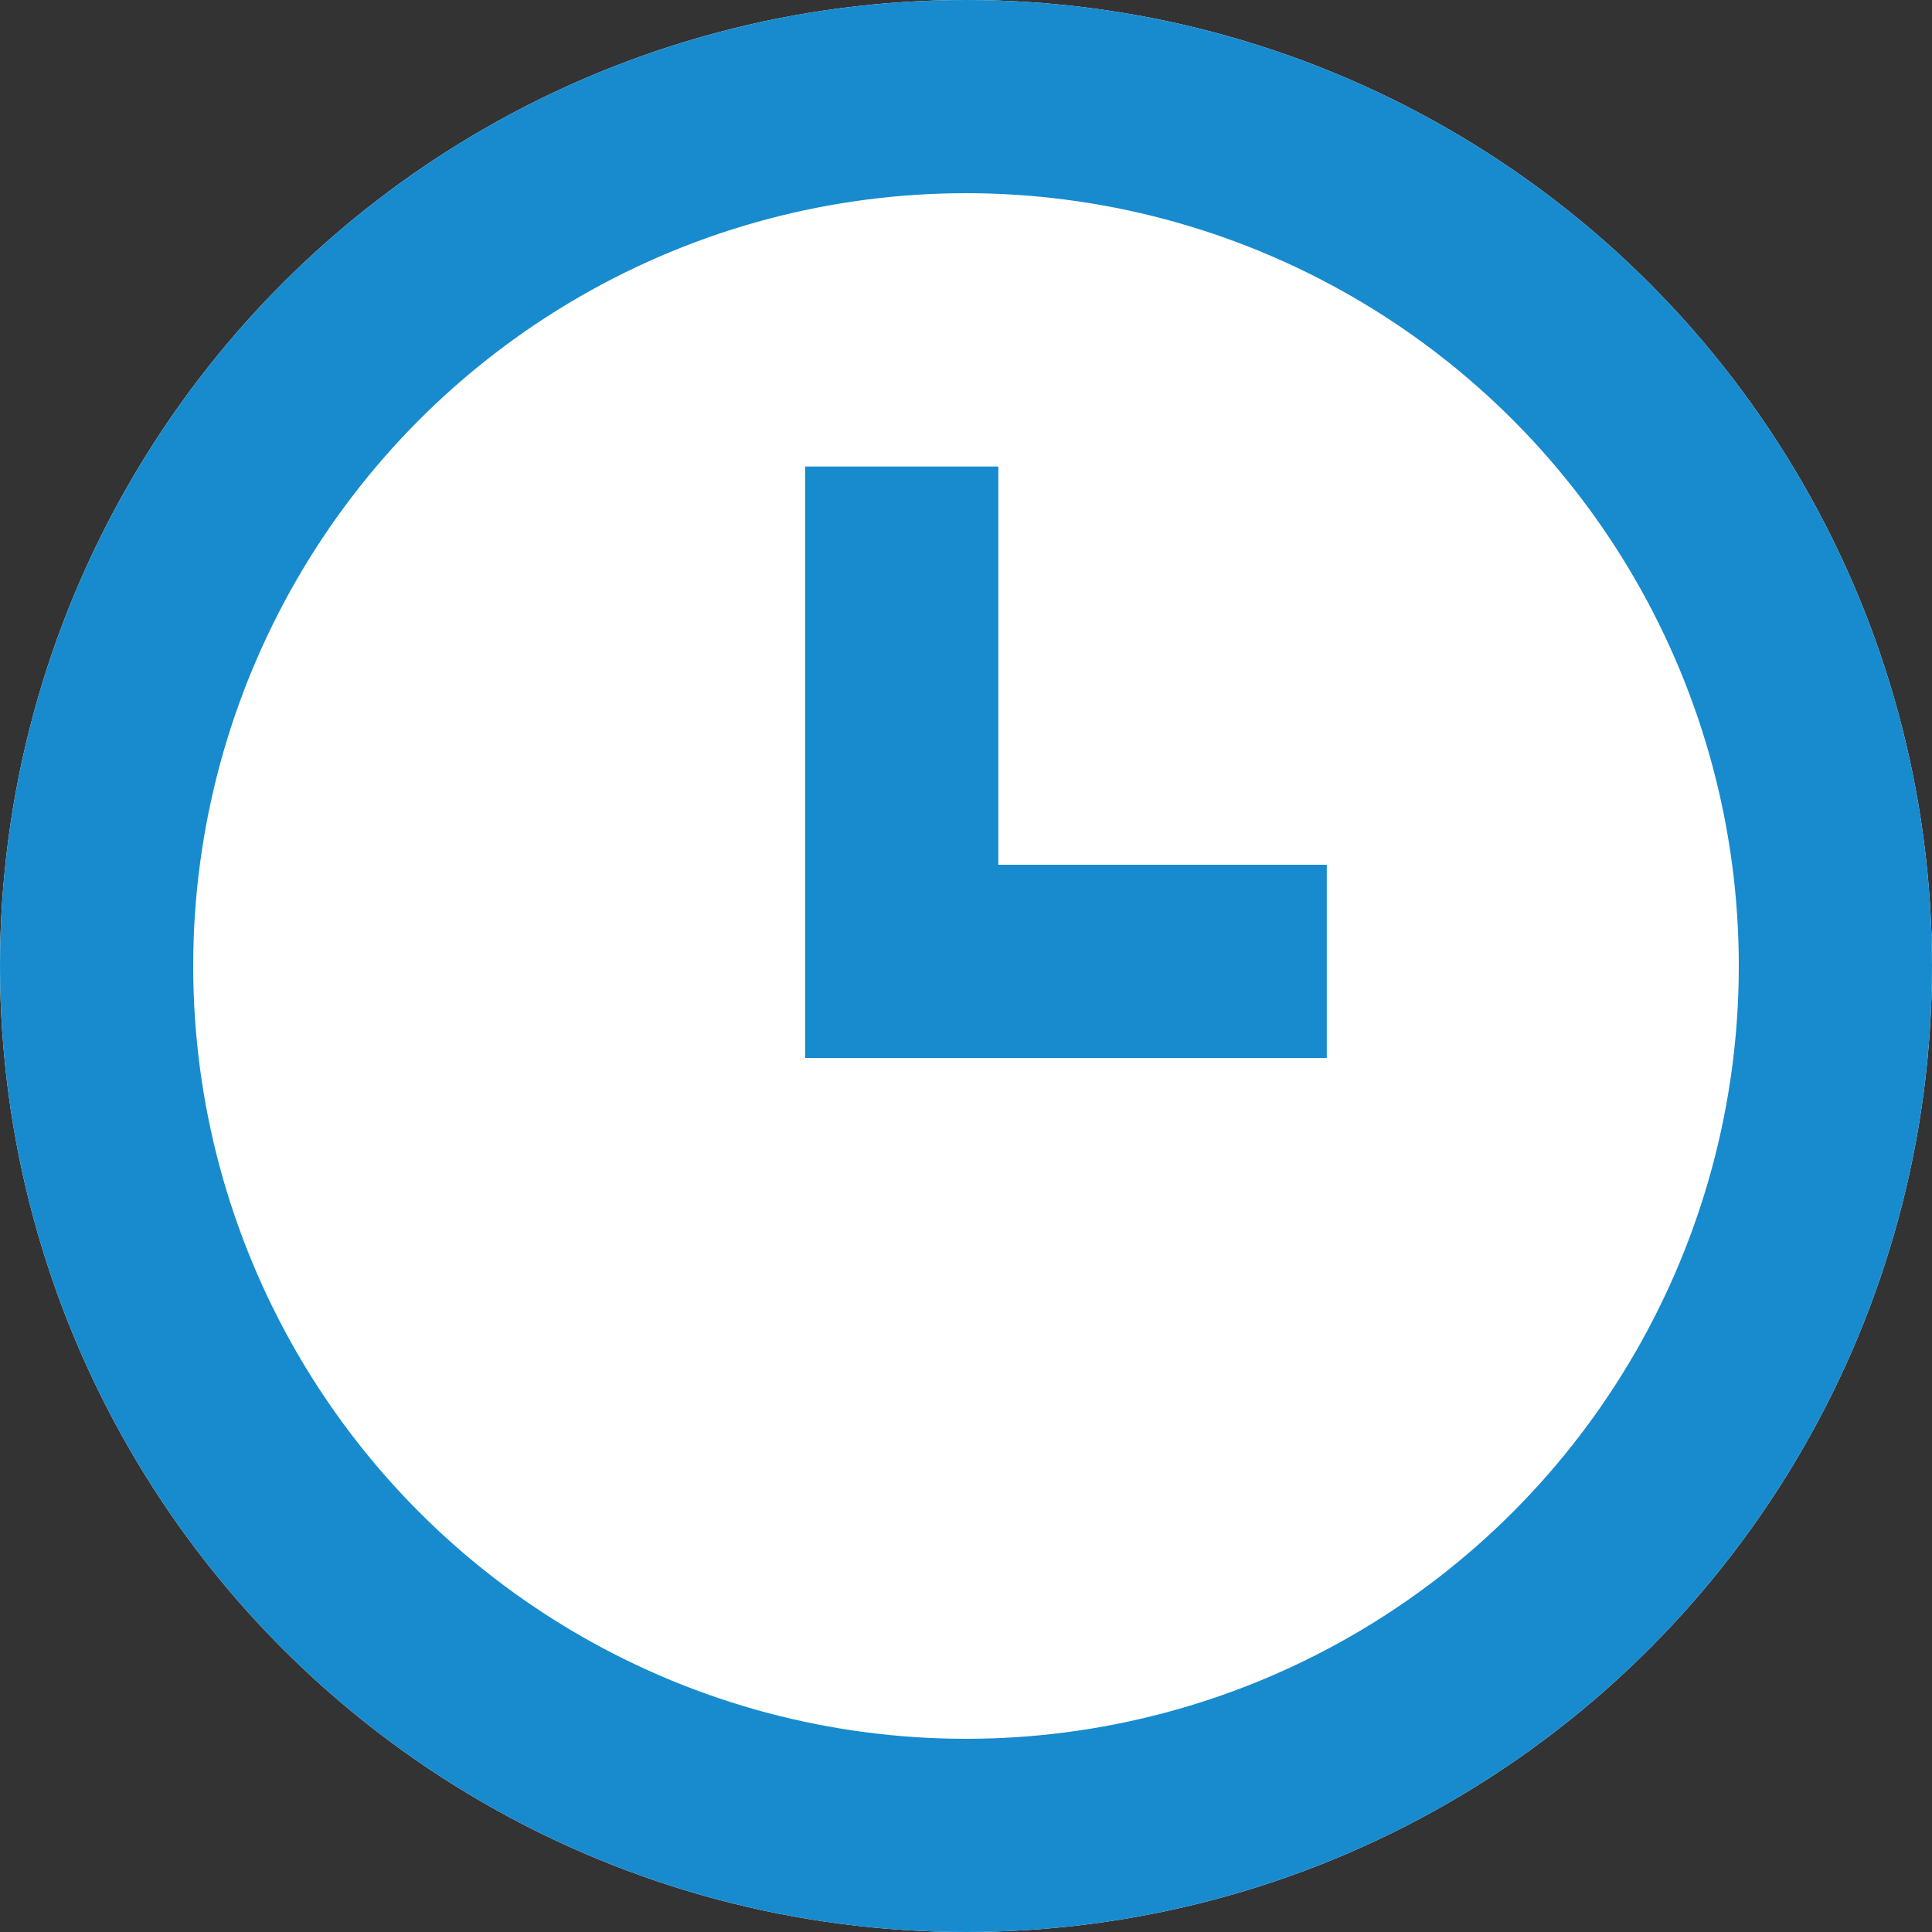 <svg xmlns="http://www.w3.org/2000/svg" width="15" height="15" viewBox="0 0 15 15">
    <rect x="0" y="0" width="15" height="15" fill="#333333" stroke="none"/>
    <g data-name="타원 466" style="stroke:#178bce;stroke-width:1.5px;fill:#fff">
        <circle cx="7.5" cy="7.5" r="7.5" style="stroke:none"/>
        <circle cx="7.5" cy="7.5" r="6.75" style="fill:none"/>
    </g>
    <path data-name="패스 7564" d="M784.3 1051.622v3.842h3.3" transform="translate(-777.299 -1048)" style="fill:none;stroke:#178bce;stroke-width:1.5px"/>
</svg>
